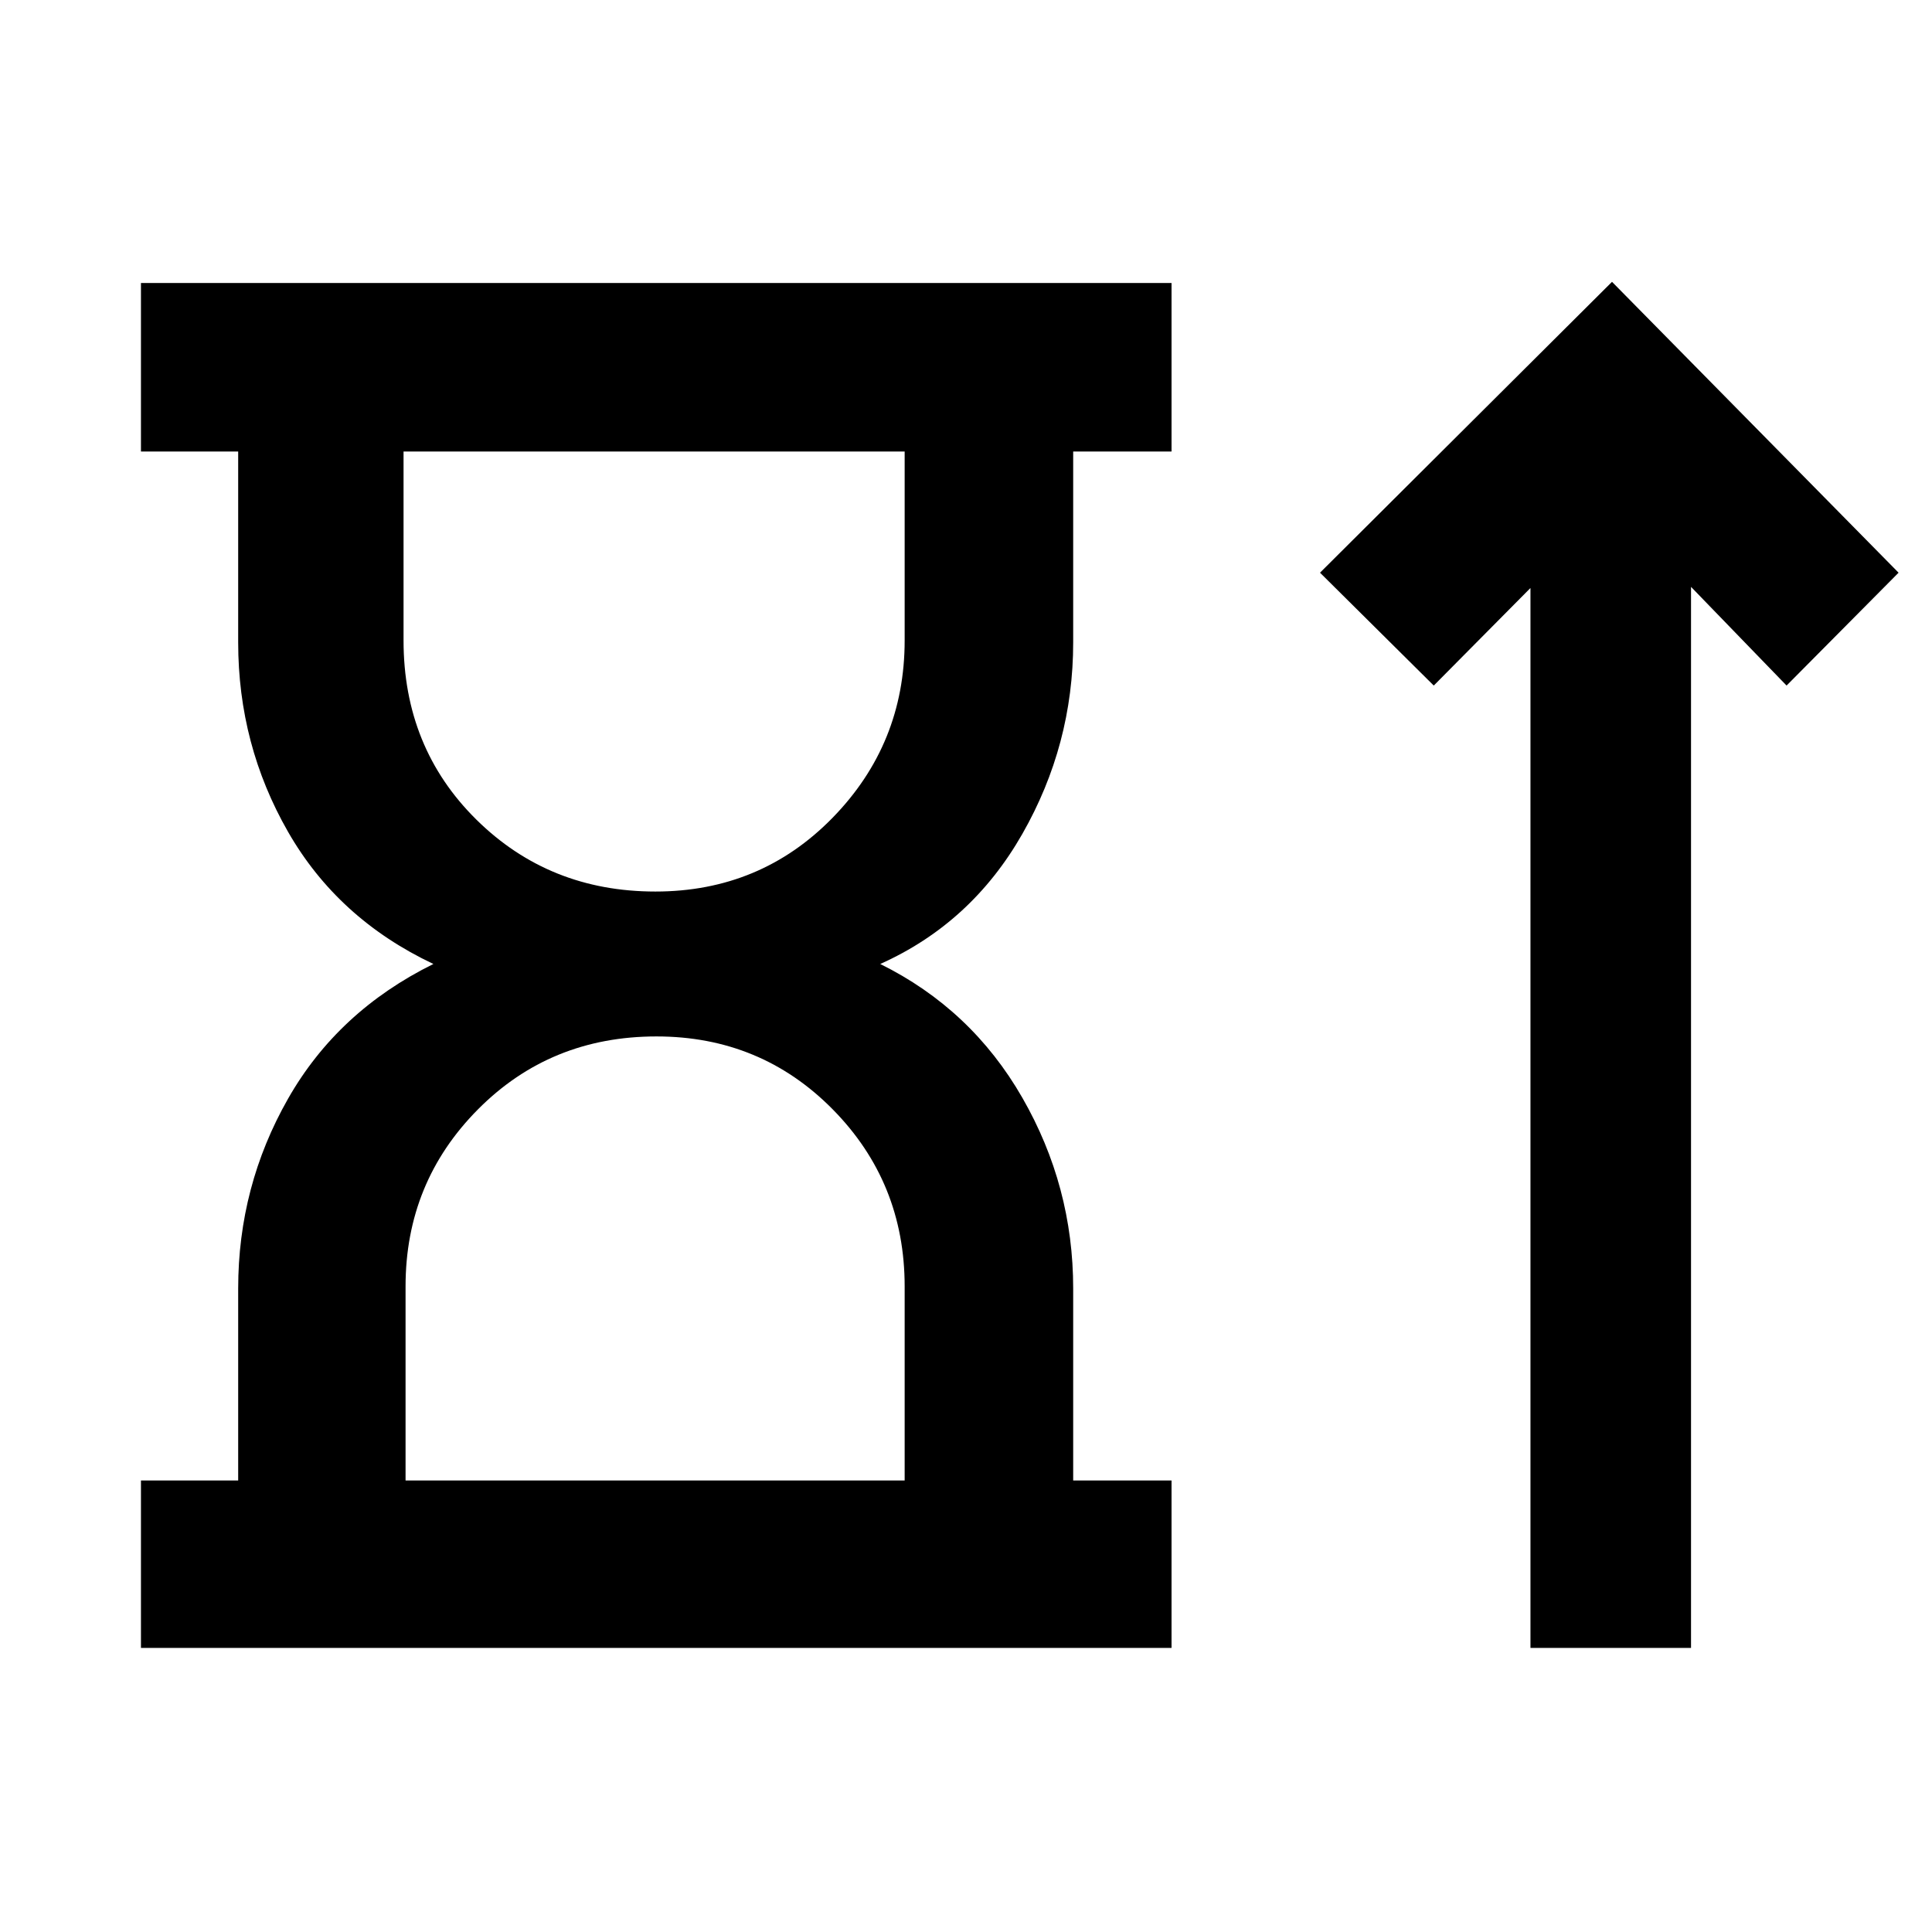 <svg xmlns="http://www.w3.org/2000/svg" height="48" viewBox="0 -960 960 960" width="48"><path d="M325.64-517q52.27 0 88.08-36.67 35.8-36.67 35.8-88.11v-93.87h-249v93.87q0 53.3 36.18 89.04Q272.89-517 325.64-517ZM201.52-224.35h248v-96.43q0-51.74-35.74-87.98Q378.03-445 326.19-445q-52.72 0-88.69 36.24-35.98 36.24-35.98 87.98v96.43ZM70.04-141.17v-83.18h48.31v-95.43q0-50.77 24.78-94.28T215.35-481q-47.44-22.43-72.22-65.67t-24.78-94.11v-94.87H70.04v-83.74h512.09v83.74h-48.87v94.87q0 50.87-25.28 95.17Q482.7-501.3 437.39-481q45.31 22.43 70.59 66.44t25.28 94.78v95.43h48.87v83.18H70.04Zm690.44 0v-526.66l-48.05 48.48-56.52-56.08L801-819.96l142.39 144.53-55.65 56.08-47.48-49.04v527.22h-79.78ZM324.74-735.65Zm1.56 511.3Z"/></svg>